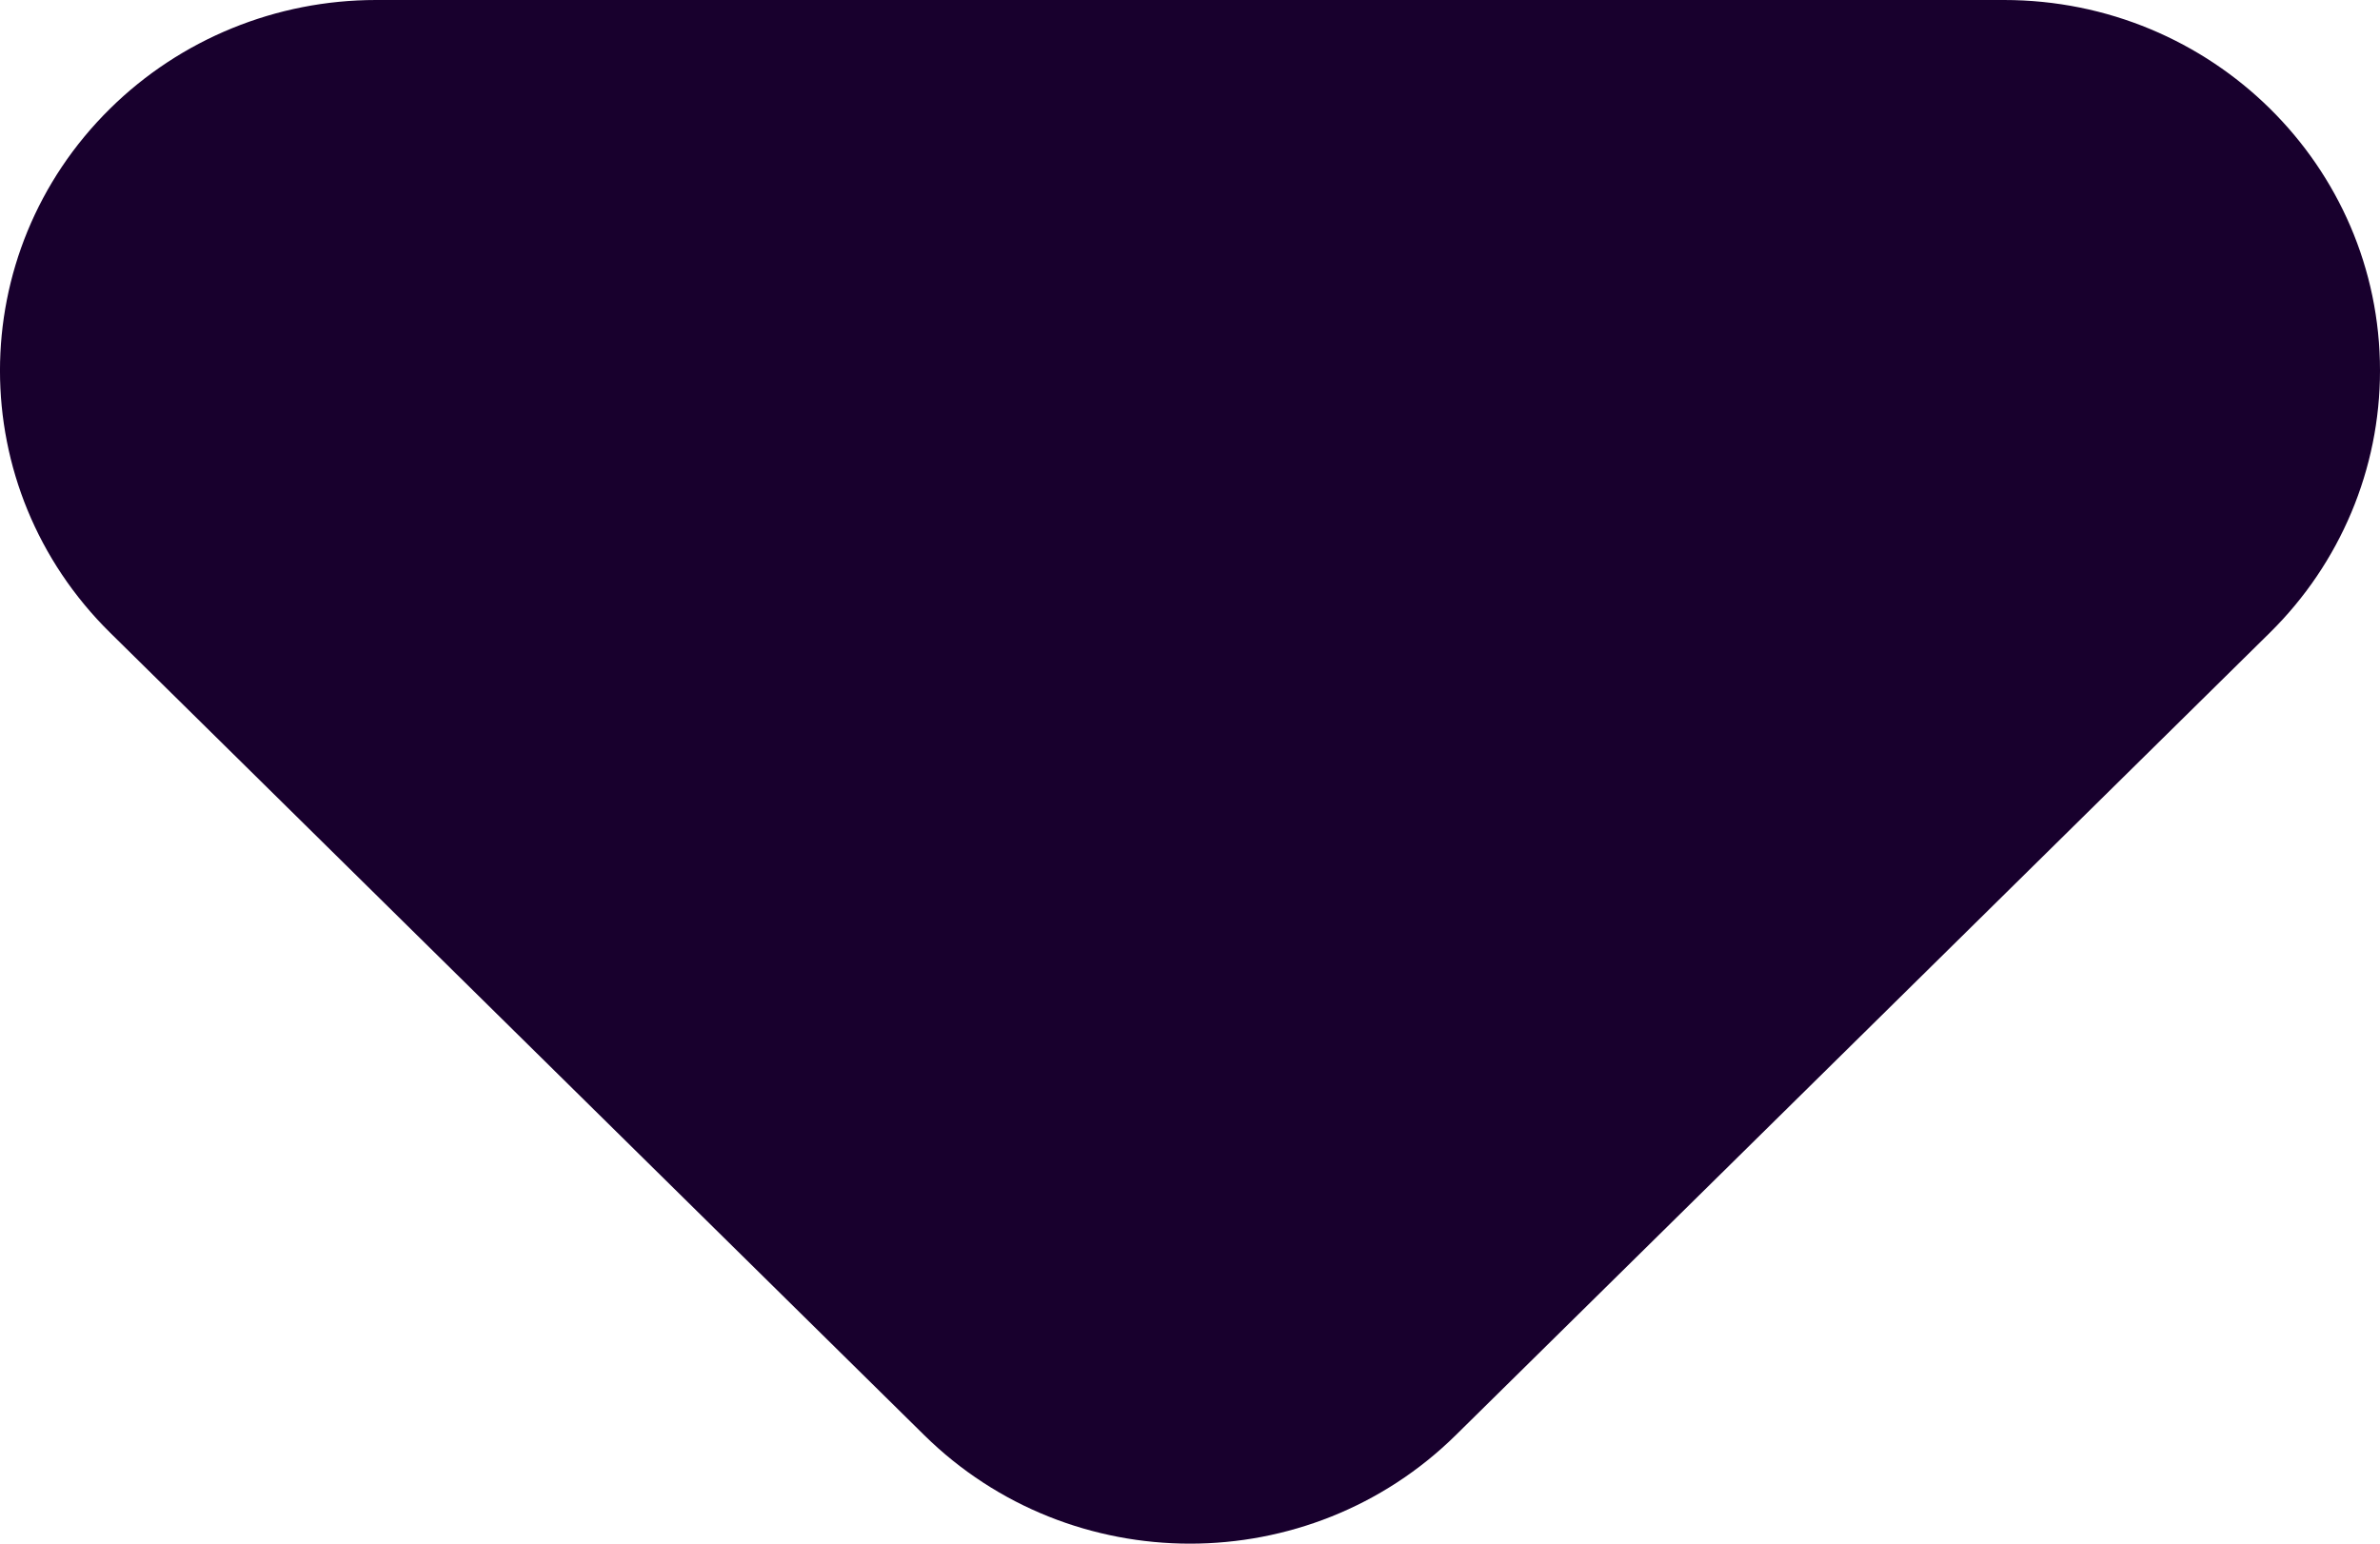 <svg id="presentation-arrow" width="37px" height="24px" viewBox="0 0 37 24" version="1.1" xmlns="http://www.w3.org/2000/svg" xmlns:xlink="http://www.w3.org/1999/xlink">
    <g id="Page-1" stroke="none" stroke-width="1" fill="none" fill-rule="evenodd">
        <g id="Artboard" transform="translate(-602, -1035)" fill="#18002D">
            <g id="Group-15" transform="translate(183, 563)">
                <path d="M454.288,481.837 L441.633,494.312 C439.35,496.563 435.65,496.563 433.367,494.312 L420.712,481.837 C418.429,479.586 418.429,475.938 420.712,473.688 C421.808,472.607 423.295,472 424.845,472 L450.155,472 C453.383,472 456,474.58 456,477.762 C456,479.29 455.384,480.756 454.288,481.837 Z" id="Rectangle"></path>
            </g>
        </g>
    </g>
</svg>
